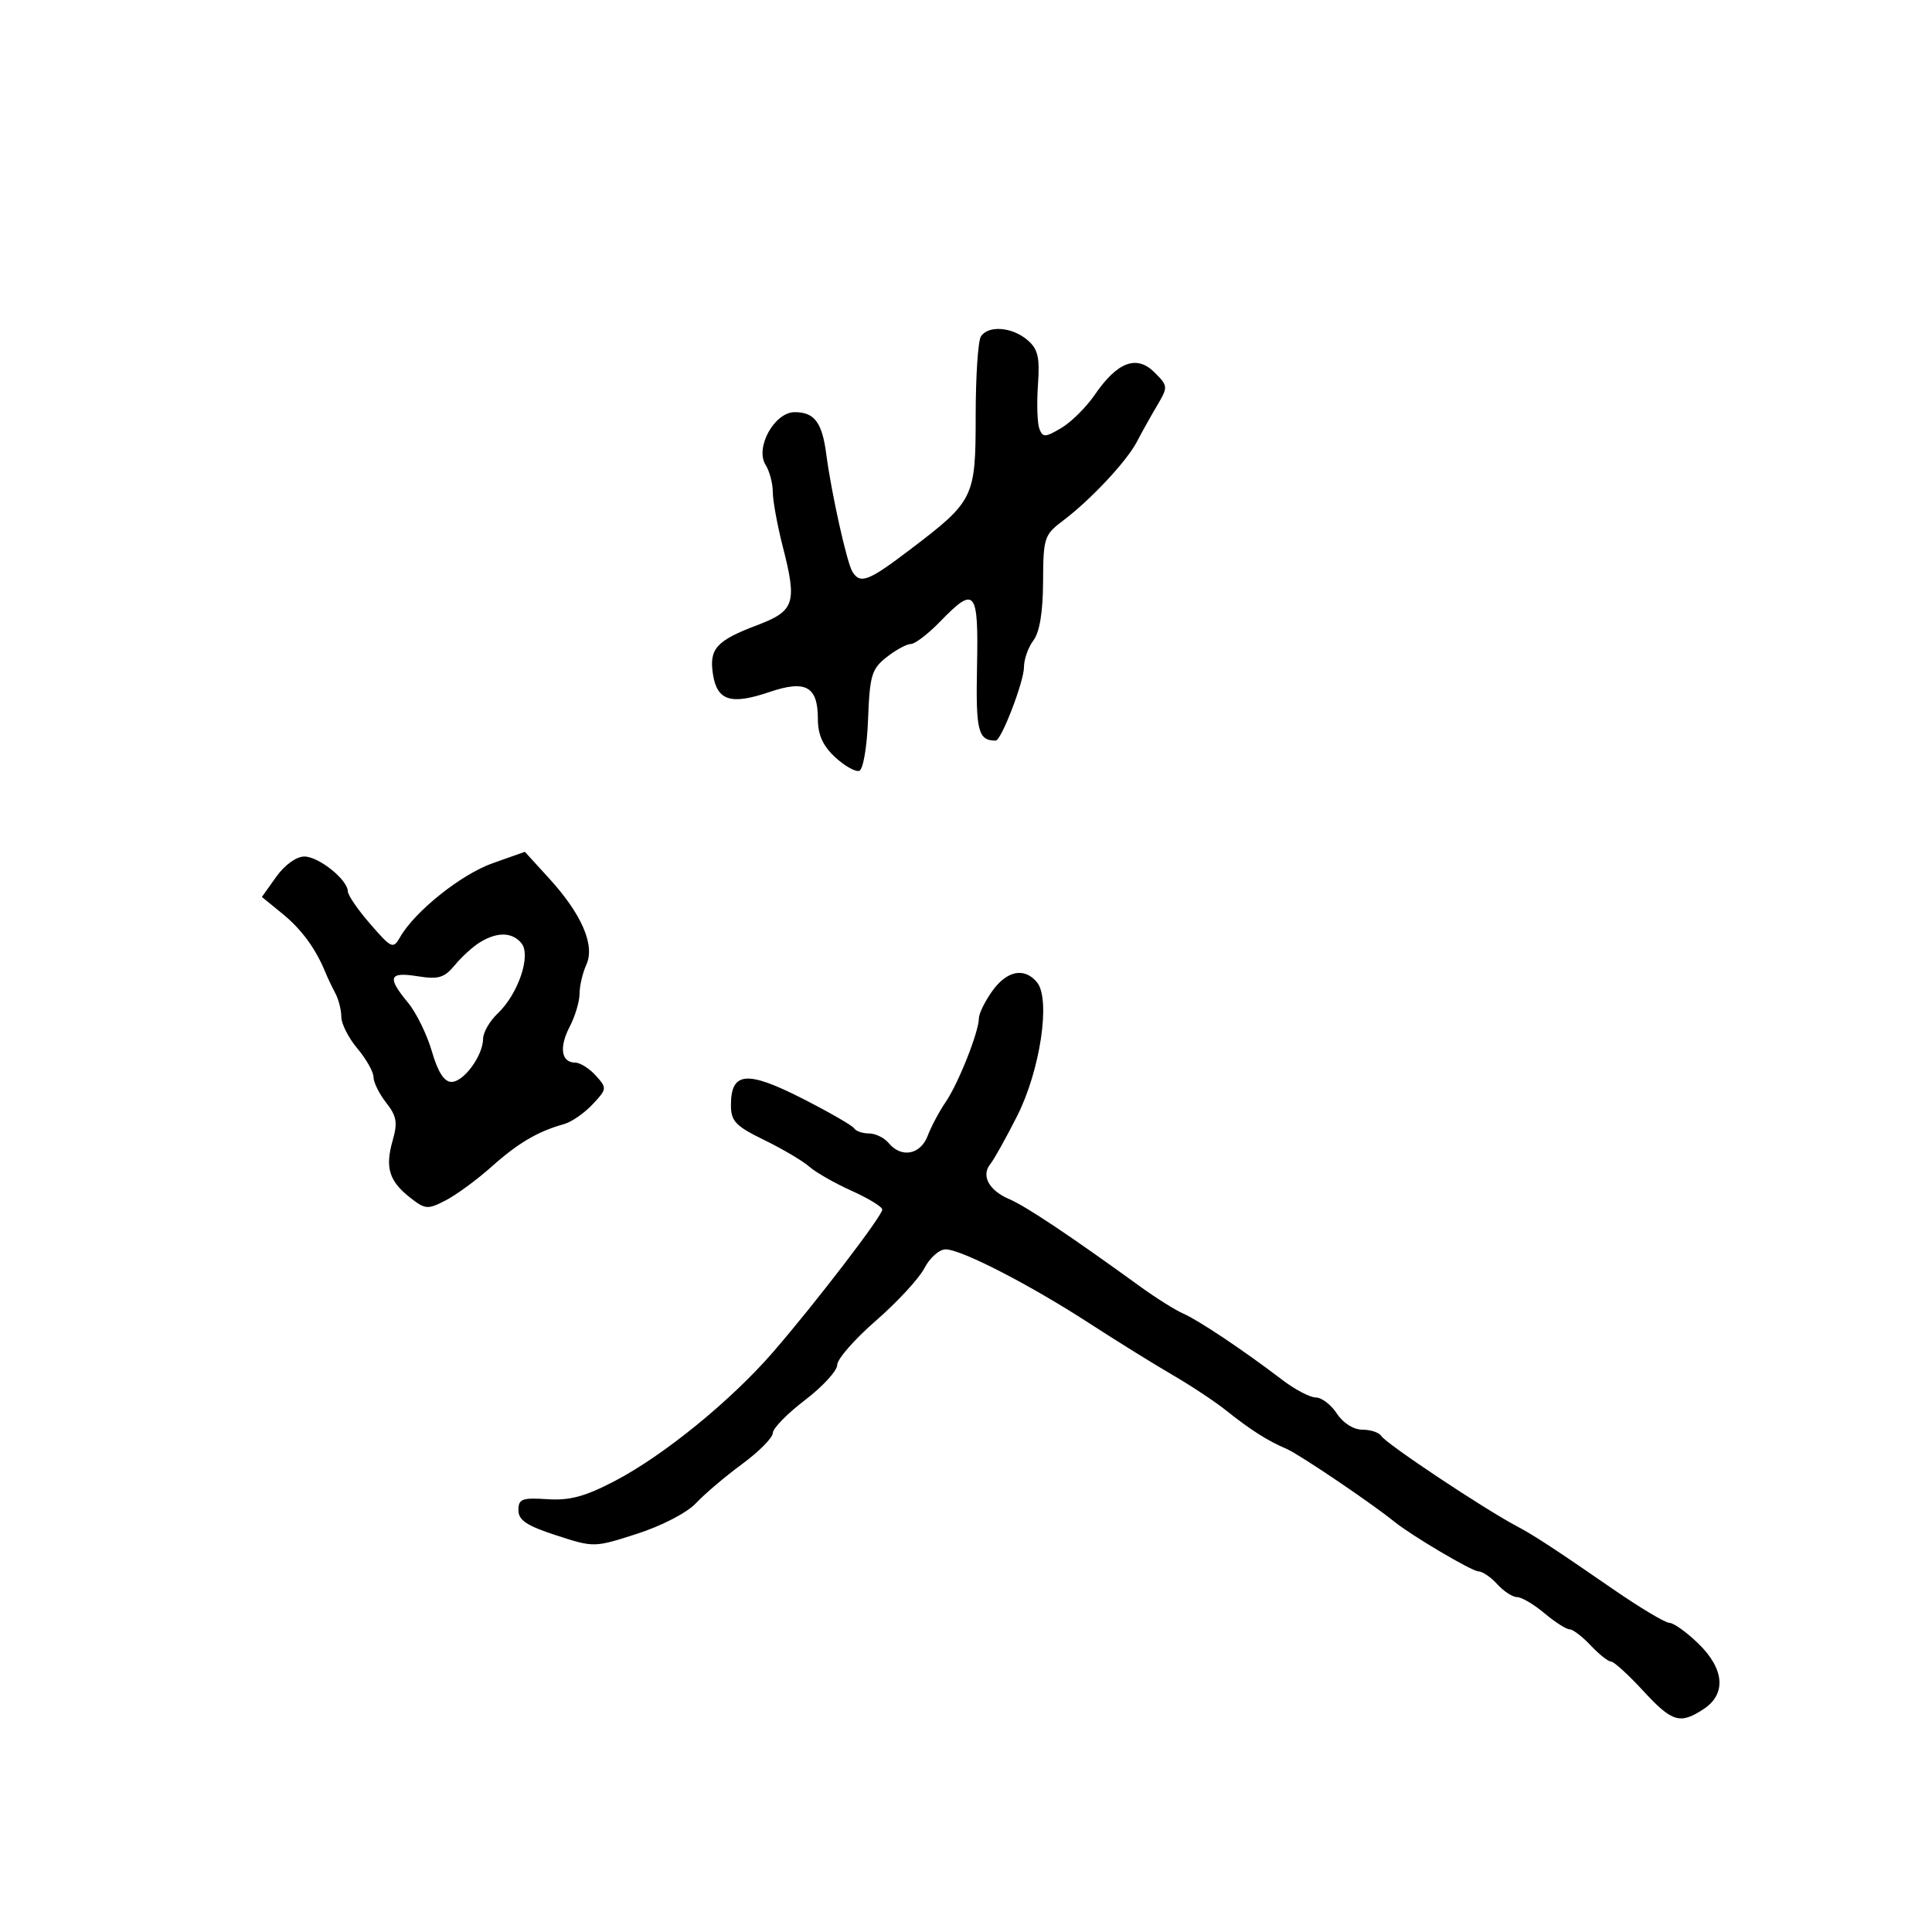 <svg xmlns="http://www.w3.org/2000/svg" width="300" height="300" viewBox="0 0 300 300" version="1.1">
	<path d="M 152.312 52.250 C 151.868 52.938, 151.504 58.461, 151.503 64.524 C 151.500 77.307, 151.275 77.766, 141.341 85.320 C 134.839 90.266, 133.581 90.749, 132.360 88.773 C 131.501 87.384, 129.089 76.530, 128.299 70.500 C 127.656 65.589, 126.459 64, 123.403 64 C 120.259 64, 117.210 69.506, 118.877 72.175 C 119.495 73.164, 120 75.068, 120 76.406 C 120 77.744, 120.705 81.588, 121.566 84.950 C 123.796 93.654, 123.392 94.876, 117.560 97.082 C 111.223 99.480, 110.086 100.746, 110.711 104.717 C 111.356 108.814, 113.496 109.487, 119.450 107.465 C 125.137 105.535, 127 106.572, 127 111.670 C 127 114.099, 127.778 115.817, 129.674 117.573 C 131.144 118.936, 132.831 119.891, 133.424 119.695 C 134.031 119.494, 134.627 116.016, 134.791 111.710 C 135.053 104.864, 135.349 103.871, 137.676 102.040 C 139.103 100.918, 140.796 100, 141.439 100 C 142.082 100, 144.134 98.425, 146 96.500 C 151.422 90.906, 151.953 91.555, 151.712 103.490 C 151.509 113.546, 151.876 115, 154.617 115 C 155.474 115, 159 105.834, 159 103.608 C 159 102.384, 159.661 100.509, 160.468 99.441 C 161.434 98.165, 161.947 95.043, 161.968 90.326 C 161.998 83.493, 162.147 83.042, 165.091 80.826 C 169.349 77.621, 174.968 71.615, 176.537 68.592 C 177.254 67.209, 178.650 64.708, 179.639 63.034 C 181.398 60.056, 181.390 59.946, 179.260 57.816 C 176.505 55.060, 173.500 56.187, 170.004 61.289 C 168.677 63.225, 166.330 65.555, 164.788 66.466 C 162.291 67.941, 161.920 67.954, 161.394 66.584 C 161.069 65.739, 160.970 62.673, 161.172 59.773 C 161.475 55.434, 161.183 54.196, 159.520 52.783 C 157.136 50.757, 153.451 50.484, 152.312 52.250 M 76.500 134.039 C 71.615 135.767, 64.426 141.503, 62.137 145.500 C 61.048 147.401, 60.819 147.303, 57.510 143.500 C 55.596 141.300, 54.023 139.016, 54.015 138.424 C 53.990 136.607, 49.494 133, 47.254 133 C 46.021 133, 44.202 134.312, 42.901 136.139 L 40.665 139.279 43.867 141.891 C 46.832 144.311, 49.029 147.313, 50.534 151 C 50.870 151.825, 51.563 153.281, 52.073 154.236 C 52.583 155.191, 53 156.844, 53 157.910 C 53 158.975, 54.125 161.184, 55.500 162.818 C 56.875 164.452, 58 166.451, 58 167.259 C 58 168.068, 58.886 169.856, 59.968 171.232 C 61.594 173.299, 61.769 174.319, 60.973 177.094 C 59.772 181.281, 60.413 183.393, 63.660 185.947 C 66.032 187.813, 66.404 187.842, 69.215 186.389 C 70.873 185.532, 74.090 183.168, 76.364 181.136 C 80.459 177.479, 83.542 175.669, 87.592 174.546 C 88.742 174.227, 90.729 172.853, 92.006 171.493 C 94.261 169.093, 94.276 168.962, 92.509 167.010 C 91.509 165.905, 90.071 165, 89.314 165 C 87.151 165, 86.788 162.636, 88.458 159.434 C 89.299 157.820, 89.990 155.509, 89.994 154.297 C 89.997 153.085, 90.473 151.057, 91.050 149.789 C 92.422 146.778, 90.333 141.944, 85.257 136.385 L 81.500 132.270 76.500 134.039 M 74.540 146.309 C 73.462 146.964, 71.706 148.559, 70.636 149.853 C 68.997 151.838, 68.091 152.110, 64.846 151.591 C 60.389 150.879, 60.075 151.729, 63.340 155.673 C 64.627 157.228, 66.301 160.637, 67.059 163.250 C 67.991 166.465, 68.975 168, 70.103 168 C 72.014 168, 74.992 163.931, 75.017 161.285 C 75.027 160.303, 76.039 158.549, 77.267 157.386 C 80.482 154.342, 82.514 148.324, 80.960 146.452 C 79.527 144.725, 77.230 144.674, 74.540 146.309 M 154.068 153.904 C 152.931 155.502, 152 157.399, 152 158.121 C 152 160.210, 148.810 168.255, 146.846 171.119 C 145.858 172.560, 144.600 174.923, 144.050 176.369 C 142.932 179.310, 139.962 179.864, 138 177.500 C 137.315 176.675, 135.937 176, 134.937 176 C 133.936 176, 132.897 175.642, 132.626 175.204 C 132.355 174.766, 128.686 172.658, 124.472 170.519 C 115.945 166.190, 113.500 166.433, 113.500 171.609 C 113.500 174.099, 114.217 174.850, 118.670 177.023 C 121.514 178.411, 124.664 180.273, 125.670 181.161 C 126.677 182.049, 129.637 183.738, 132.250 184.913 C 134.863 186.088, 137 187.397, 137 187.821 C 137 188.810, 126.606 202.375, 120.046 209.946 C 113.526 217.474, 103.092 225.976, 95.500 229.949 C 90.858 232.379, 88.482 233.023, 85 232.795 C 81.068 232.537, 80.500 232.753, 80.500 234.500 C 80.500 236.057, 81.802 236.923, 86.374 238.407 C 92.233 240.309, 92.264 240.309, 98.951 238.155 C 102.776 236.923, 106.696 234.884, 108.078 233.407 C 109.410 231.983, 112.638 229.246, 115.250 227.324 C 117.862 225.402, 120 223.241, 120 222.522 C 120 221.803, 122.250 219.499, 125 217.402 C 127.750 215.305, 130 212.849, 130 211.944 C 130 211.040, 132.708 207.945, 136.018 205.066 C 139.328 202.187, 142.714 198.519, 143.544 196.916 C 144.373 195.312, 145.853 194, 146.833 194 C 149.258 194, 159.865 199.458, 169.200 205.509 C 173.434 208.254, 179.225 211.850, 182.068 213.500 C 184.911 215.150, 188.648 217.625, 190.372 219 C 194.213 222.063, 196.783 223.696, 199.827 225.007 C 201.761 225.840, 212.931 233.390, 216.500 236.277 C 219.198 238.459, 228.569 244, 229.561 244 C 230.182 244, 231.505 244.900, 232.500 246 C 233.495 247.100, 234.881 248, 235.578 248 C 236.276 248, 238.184 249.125, 239.818 250.500 C 241.452 251.875, 243.208 253, 243.720 253 C 244.232 253, 245.708 254.125, 247 255.500 C 248.292 256.875, 249.711 258, 250.154 258 C 250.597 258, 252.825 260.025, 255.107 262.500 C 259.649 267.428, 260.855 267.797, 264.535 265.385 C 268.094 263.053, 267.775 259.143, 263.702 255.196 C 261.889 253.438, 259.877 252, 259.232 252 C 258.587 252, 254.637 249.637, 250.455 246.750 C 241.349 240.464, 238.160 238.379, 235.500 236.972 C 230.355 234.251, 215.229 224.180, 214.489 222.983 C 214.155 222.442, 212.835 222, 211.556 222 C 210.178 222, 208.562 220.981, 207.592 219.500 C 206.691 218.125, 205.219 217, 204.321 217 C 203.423 217, 201.071 215.765, 199.094 214.254 C 193.182 209.739, 186.093 204.994, 183.723 203.966 C 182.501 203.436, 179.475 201.534, 177 199.740 C 166.153 191.875, 159.304 187.302, 156.722 186.201 C 153.547 184.848, 152.310 182.545, 153.788 180.737 C 154.344 180.057, 156.209 176.716, 157.931 173.314 C 161.539 166.188, 163.182 155.129, 161.020 152.524 C 159.066 150.169, 156.343 150.710, 154.068 153.904" stroke="none" fill="black" fill-rule="evenodd"/>
</svg>